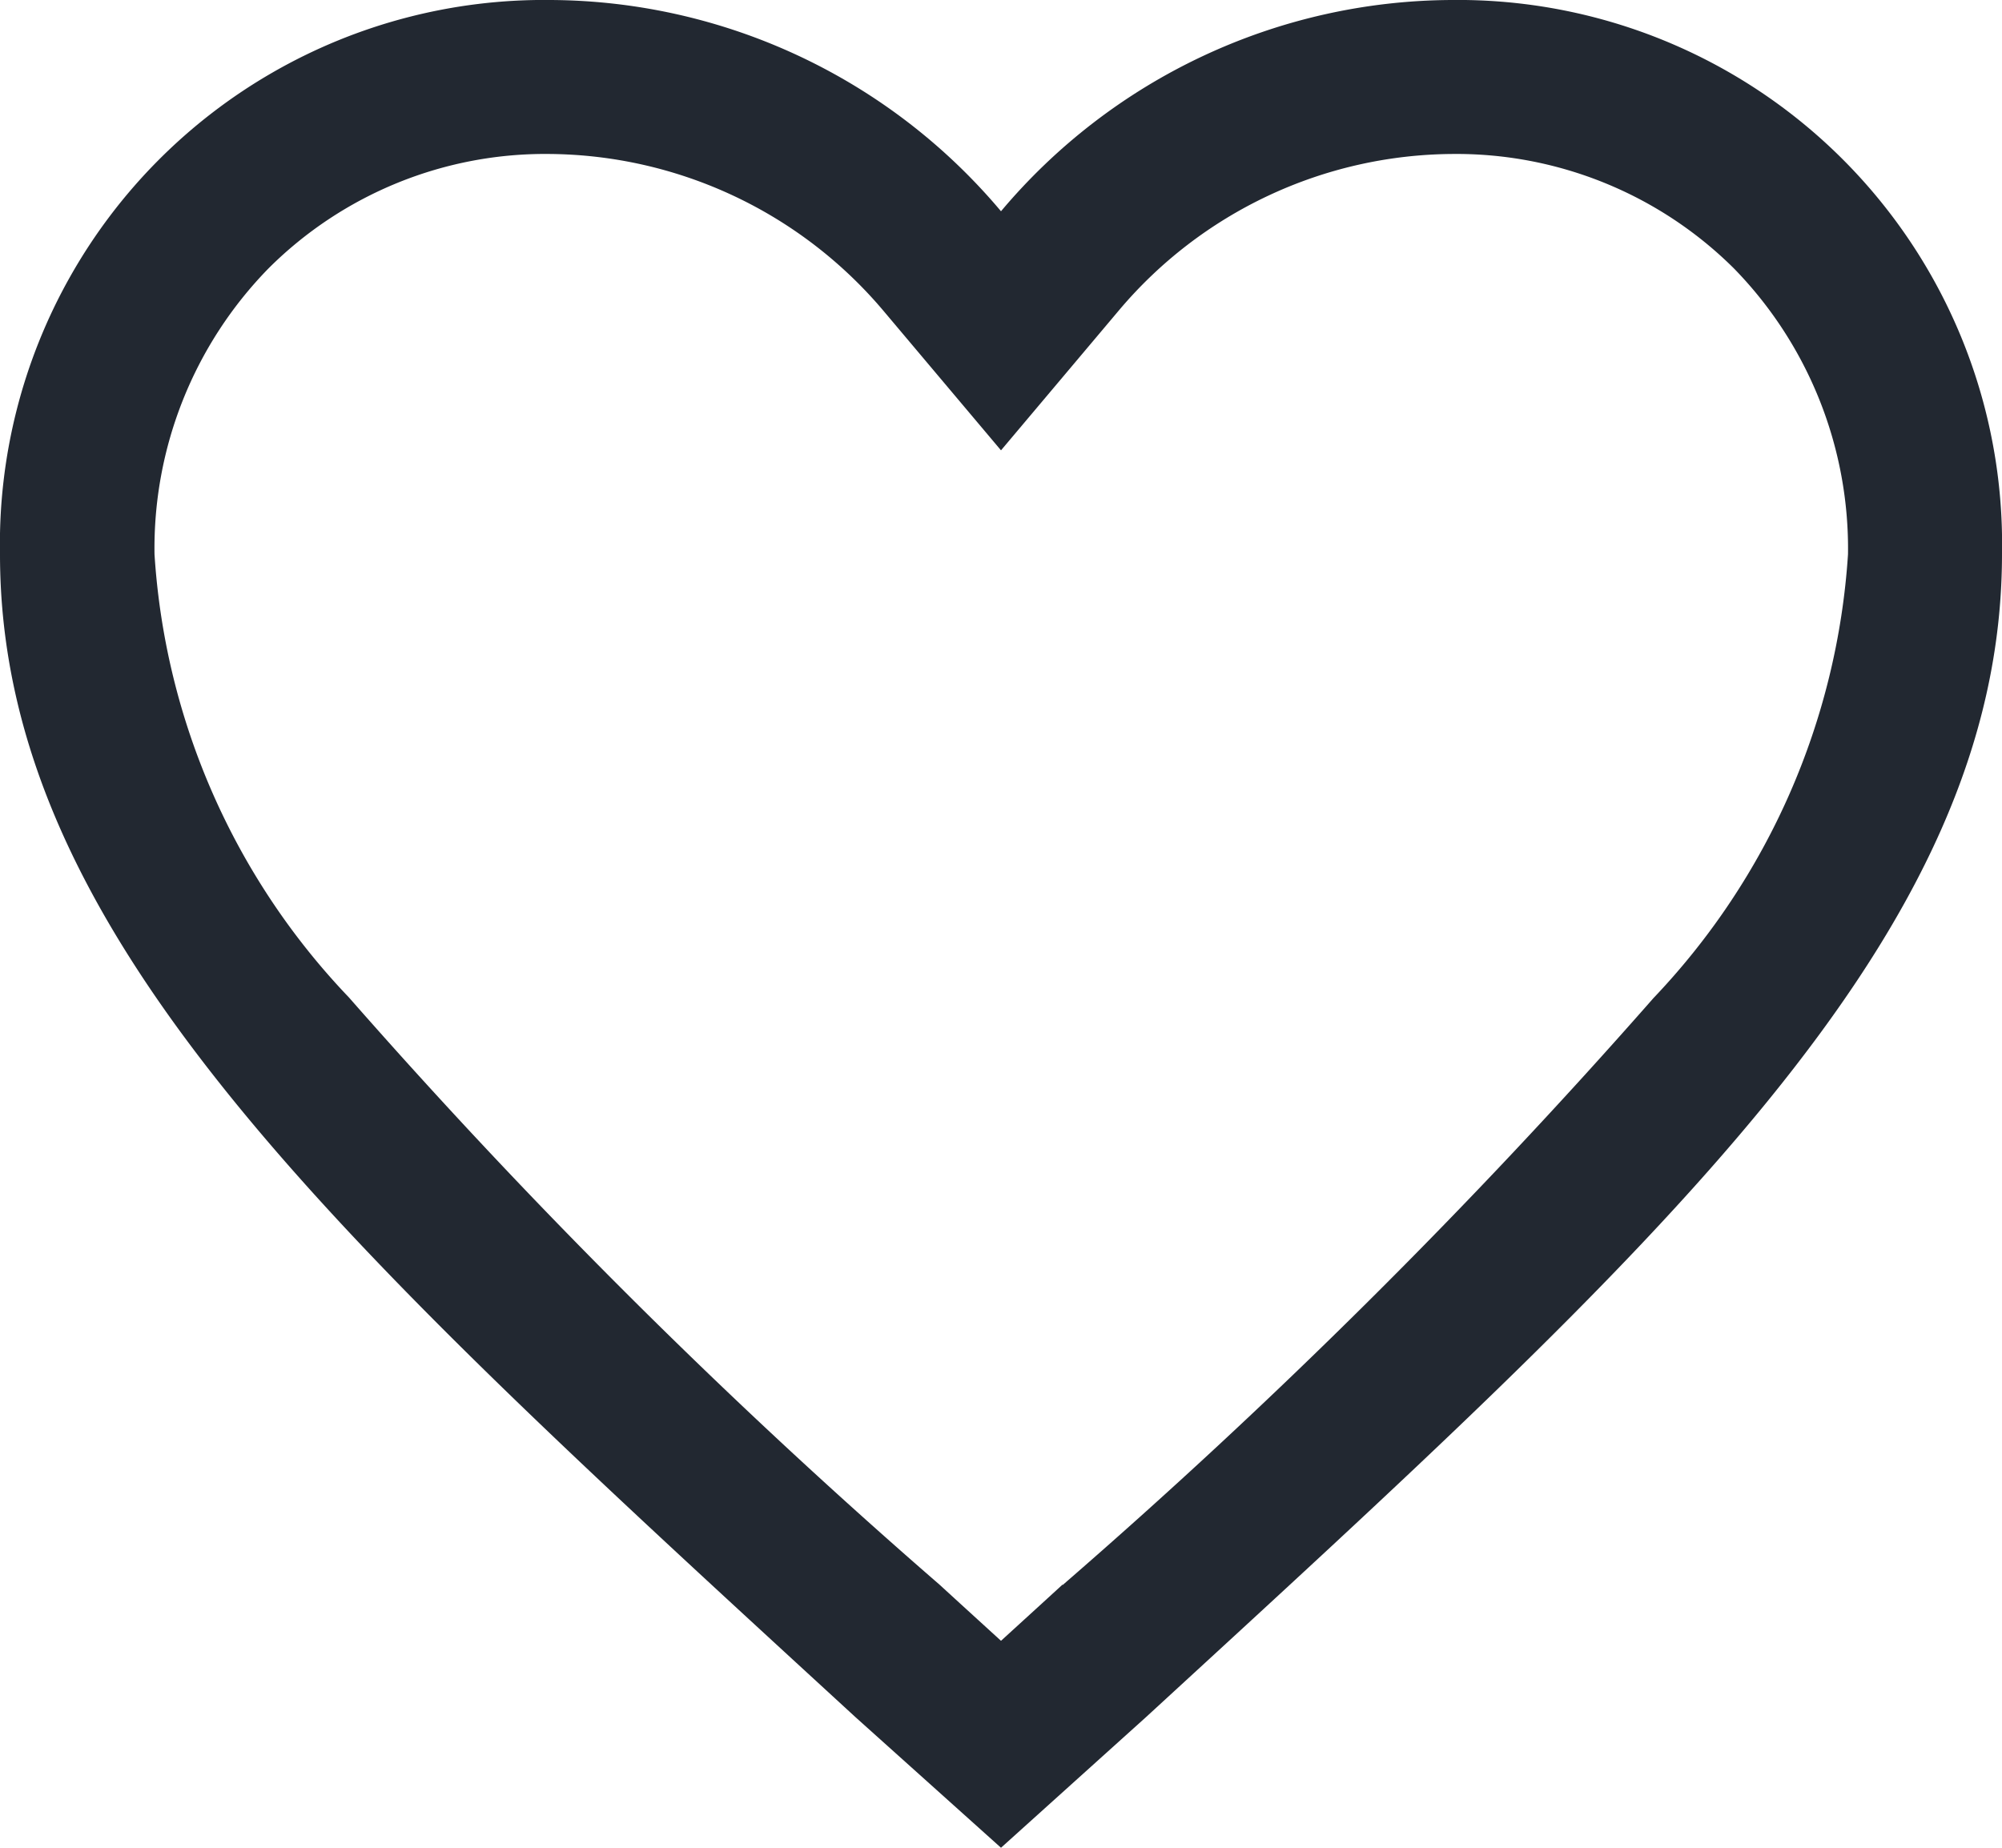 <svg xmlns="http://www.w3.org/2000/svg" width="19.5" height="18" viewBox="0 0 19.5 18">
  <path id="md-heart-empty" d="M17.512,4.5a5.767,5.767,0,0,0-4.387,2.058A5.767,5.767,0,0,0,8.738,4.5,5.3,5.3,0,0,0,3.375,9.9c0,3.727,3.314,6.717,8.335,11.33L13.125,22.5l1.415-1.275c5.021-4.613,8.335-7.6,8.335-11.33A5.3,5.3,0,0,0,17.512,4.5ZM13.725,19.936l-.2.183-.4.365-.4-.365-.2-.183a59.535,59.535,0,0,1-5.751-5.719A6.878,6.878,0,0,1,4.88,9.9,3.9,3.9,0,0,1,5.99,7.115,3.814,3.814,0,0,1,8.737,6a4.3,4.3,0,0,1,3.239,1.523l1.149,1.364,1.149-1.364A4.283,4.283,0,0,1,17.513,6a3.834,3.834,0,0,1,2.751,1.115A3.906,3.906,0,0,1,21.375,9.9a6.914,6.914,0,0,1-1.894,4.322,59.732,59.732,0,0,1-5.756,5.719Z" transform="translate(-3.375 -4.5)" fill="#222831"/>
</svg>
